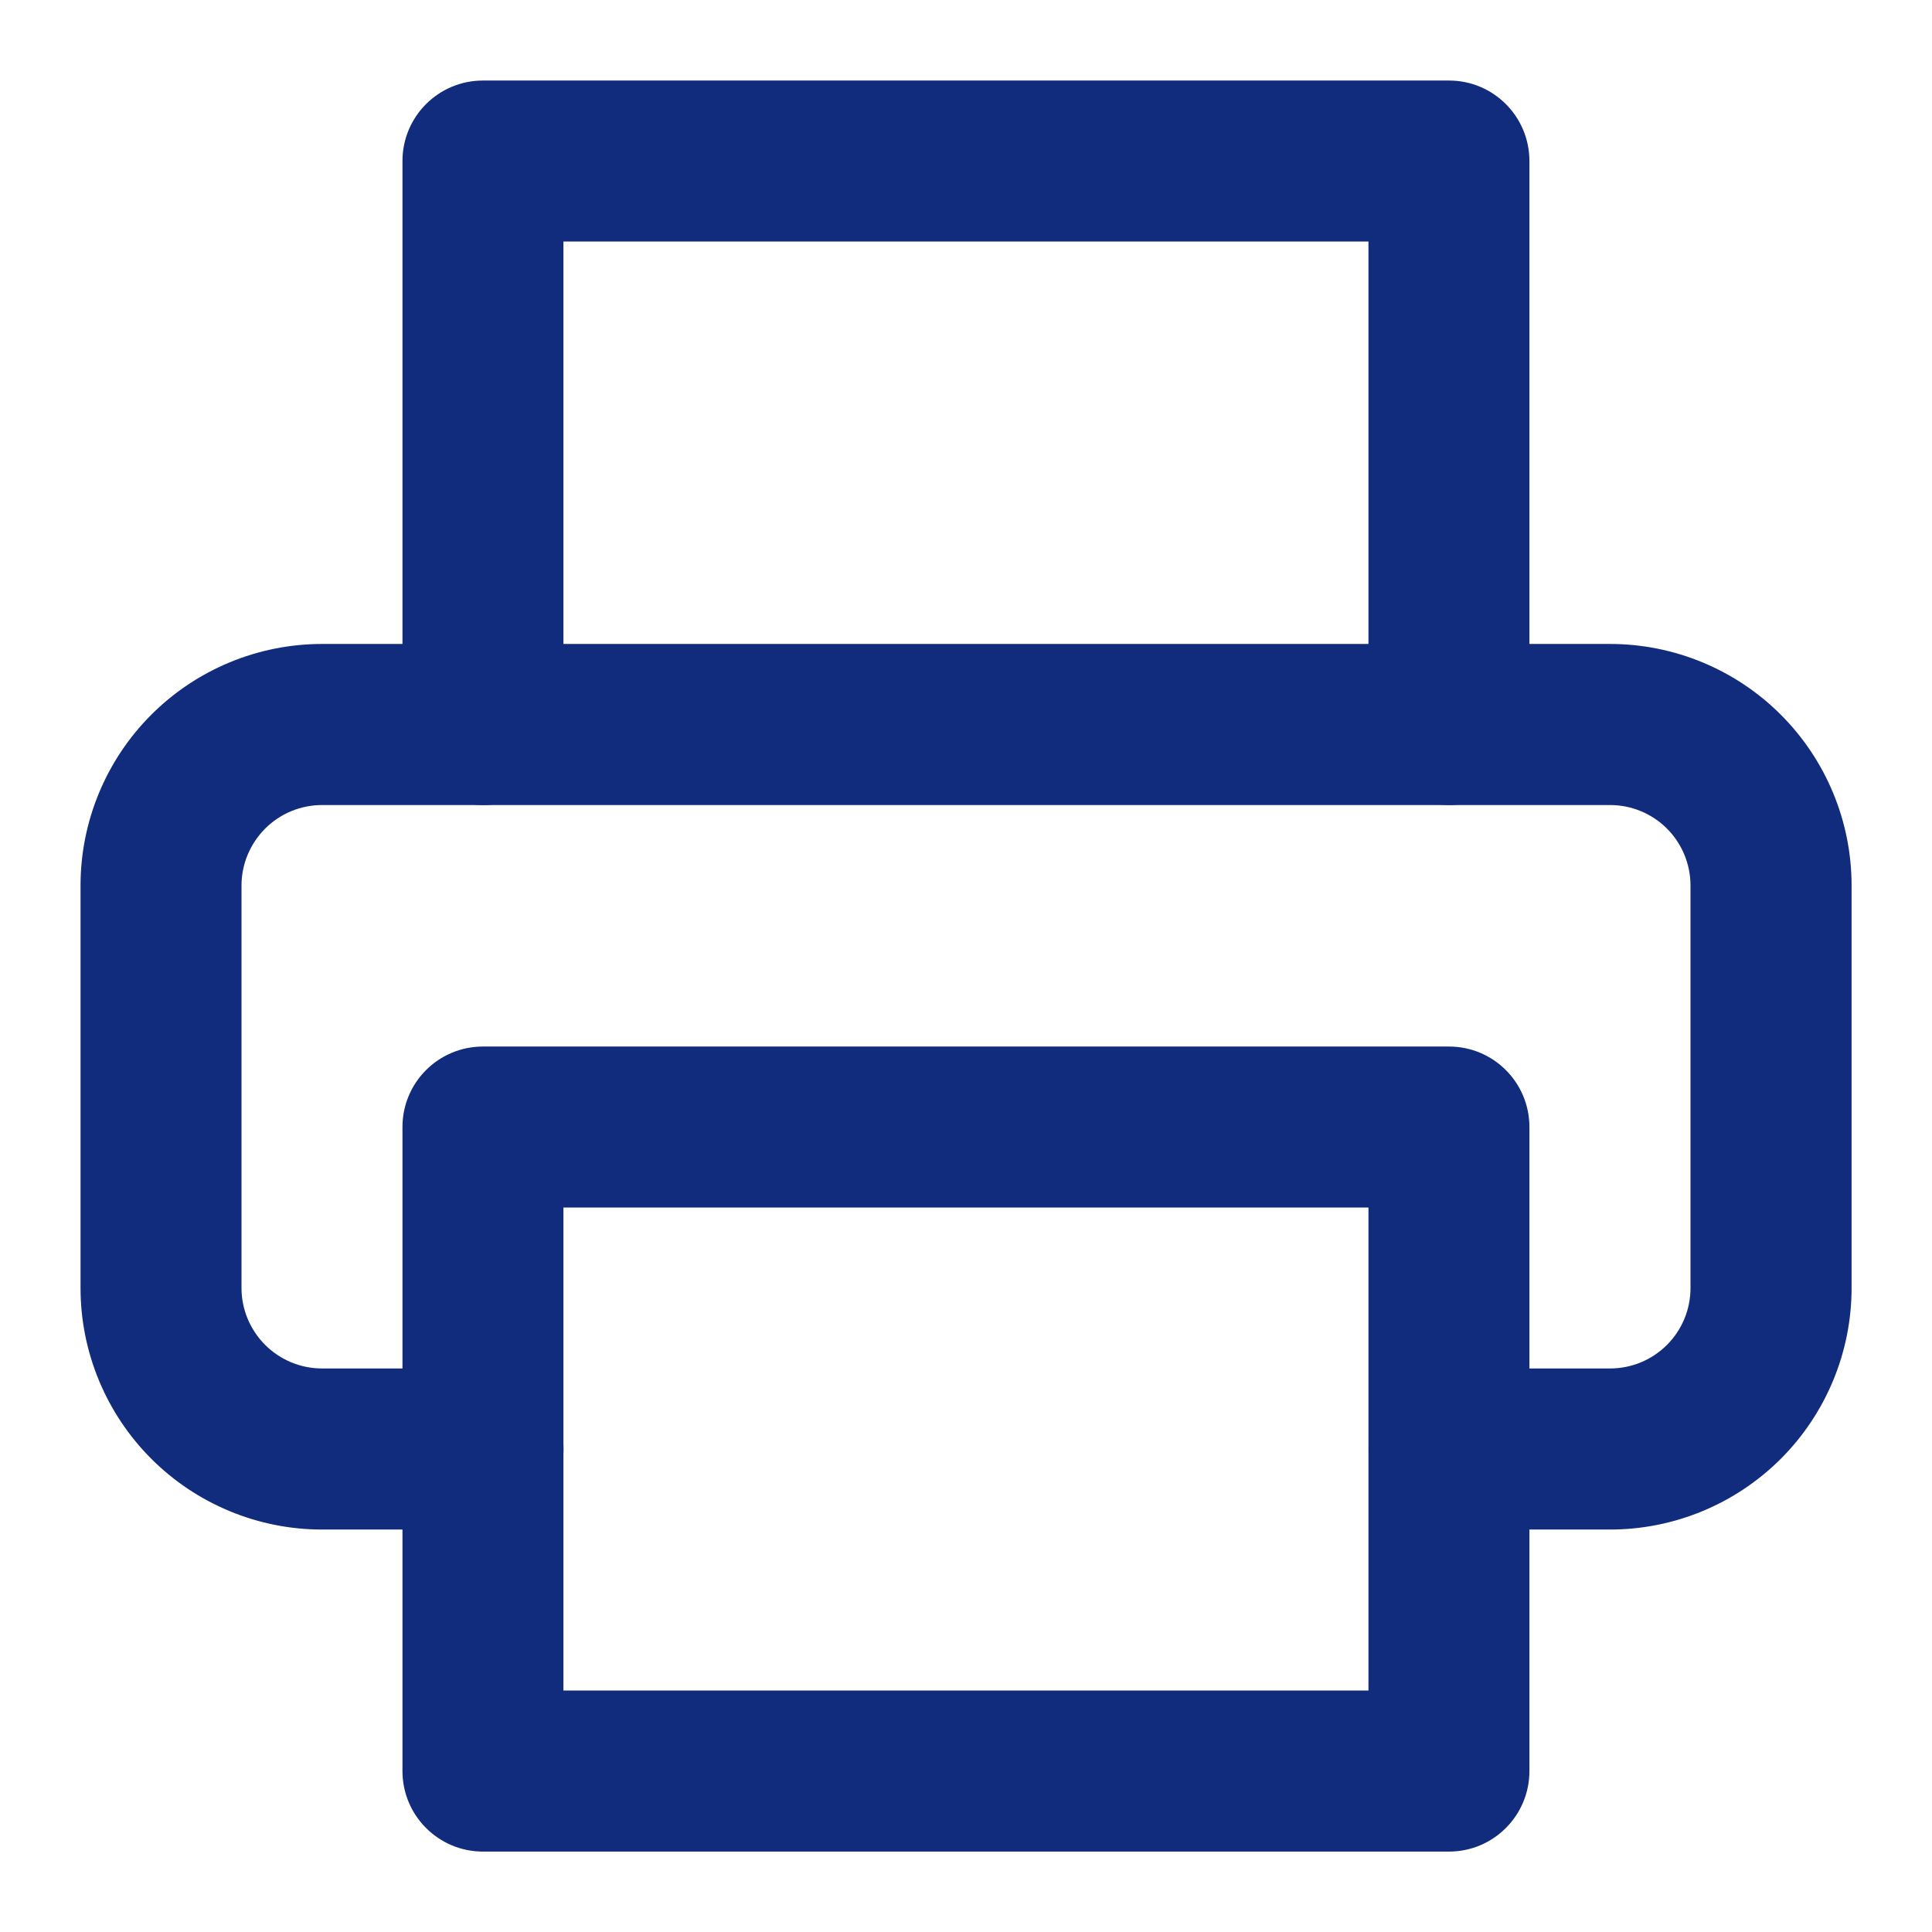<svg width="16" height="16" viewBox="0 0 16 16" fill="none" xmlns="http://www.w3.org/2000/svg">
<g clip-path="url(#clip0_1132_6380)">
<path fill-rule="evenodd" clip-rule="evenodd" d="M3.333 1.334C3.333 0.965 3.631 0.667 4 0.667H12C12.368 0.667 12.666 0.965 12.666 1.334V6C12.666 6.368 12.368 6.667 12 6.667C11.632 6.667 11.333 6.368 11.333 6V2H4.666V6C4.666 6.368 4.368 6.667 4 6.667C3.631 6.667 3.333 6.368 3.333 6V1.334Z" fill="#112B7D"/>
<path fill-rule="evenodd" clip-rule="evenodd" d="M2.667 6.667C2.49 6.667 2.321 6.737 2.196 6.862C2.071 6.987 2 7.157 2 7.333V10.667C2 10.844 2.071 11.013 2.196 11.138C2.321 11.263 2.49 11.333 2.667 11.333H4C4.369 11.333 4.667 11.632 4.667 12C4.667 12.368 4.369 12.667 4 12.667H2.667C2.137 12.667 1.628 12.456 1.253 12.081C0.878 11.706 0.667 11.197 0.667 10.667V7.333C0.667 6.803 0.878 6.294 1.253 5.919C1.628 5.544 2.137 5.333 2.667 5.333H13.334C13.864 5.333 14.373 5.544 14.748 5.919C15.123 6.294 15.334 6.803 15.334 7.333V10.667C15.334 11.197 15.123 11.706 14.748 12.081C14.373 12.456 13.864 12.667 13.334 12.667H12C11.632 12.667 11.334 12.368 11.334 12C11.334 11.632 11.632 11.333 12 11.333H13.334C13.511 11.333 13.68 11.263 13.805 11.138C13.93 11.013 14 10.844 14 10.667V7.333C14 7.157 13.93 6.987 13.805 6.862C13.68 6.737 13.511 6.667 13.334 6.667H2.667Z" fill="#112B7D"/>
<path fill-rule="evenodd" clip-rule="evenodd" d="M3.333 9.334C3.333 8.965 3.631 8.667 4 8.667H12C12.368 8.667 12.666 8.965 12.666 9.334V14.667C12.666 15.035 12.368 15.334 12 15.334H4C3.631 15.334 3.333 15.035 3.333 14.667V9.334ZM4.666 10V14H11.333V10H4.666Z" fill="#112B7D"/>
</g>
<defs>
<clipPath id="clip0_1132_6380">
<rect width="16" height="16" fill="white"/>
</clipPath>
</defs>
</svg>
